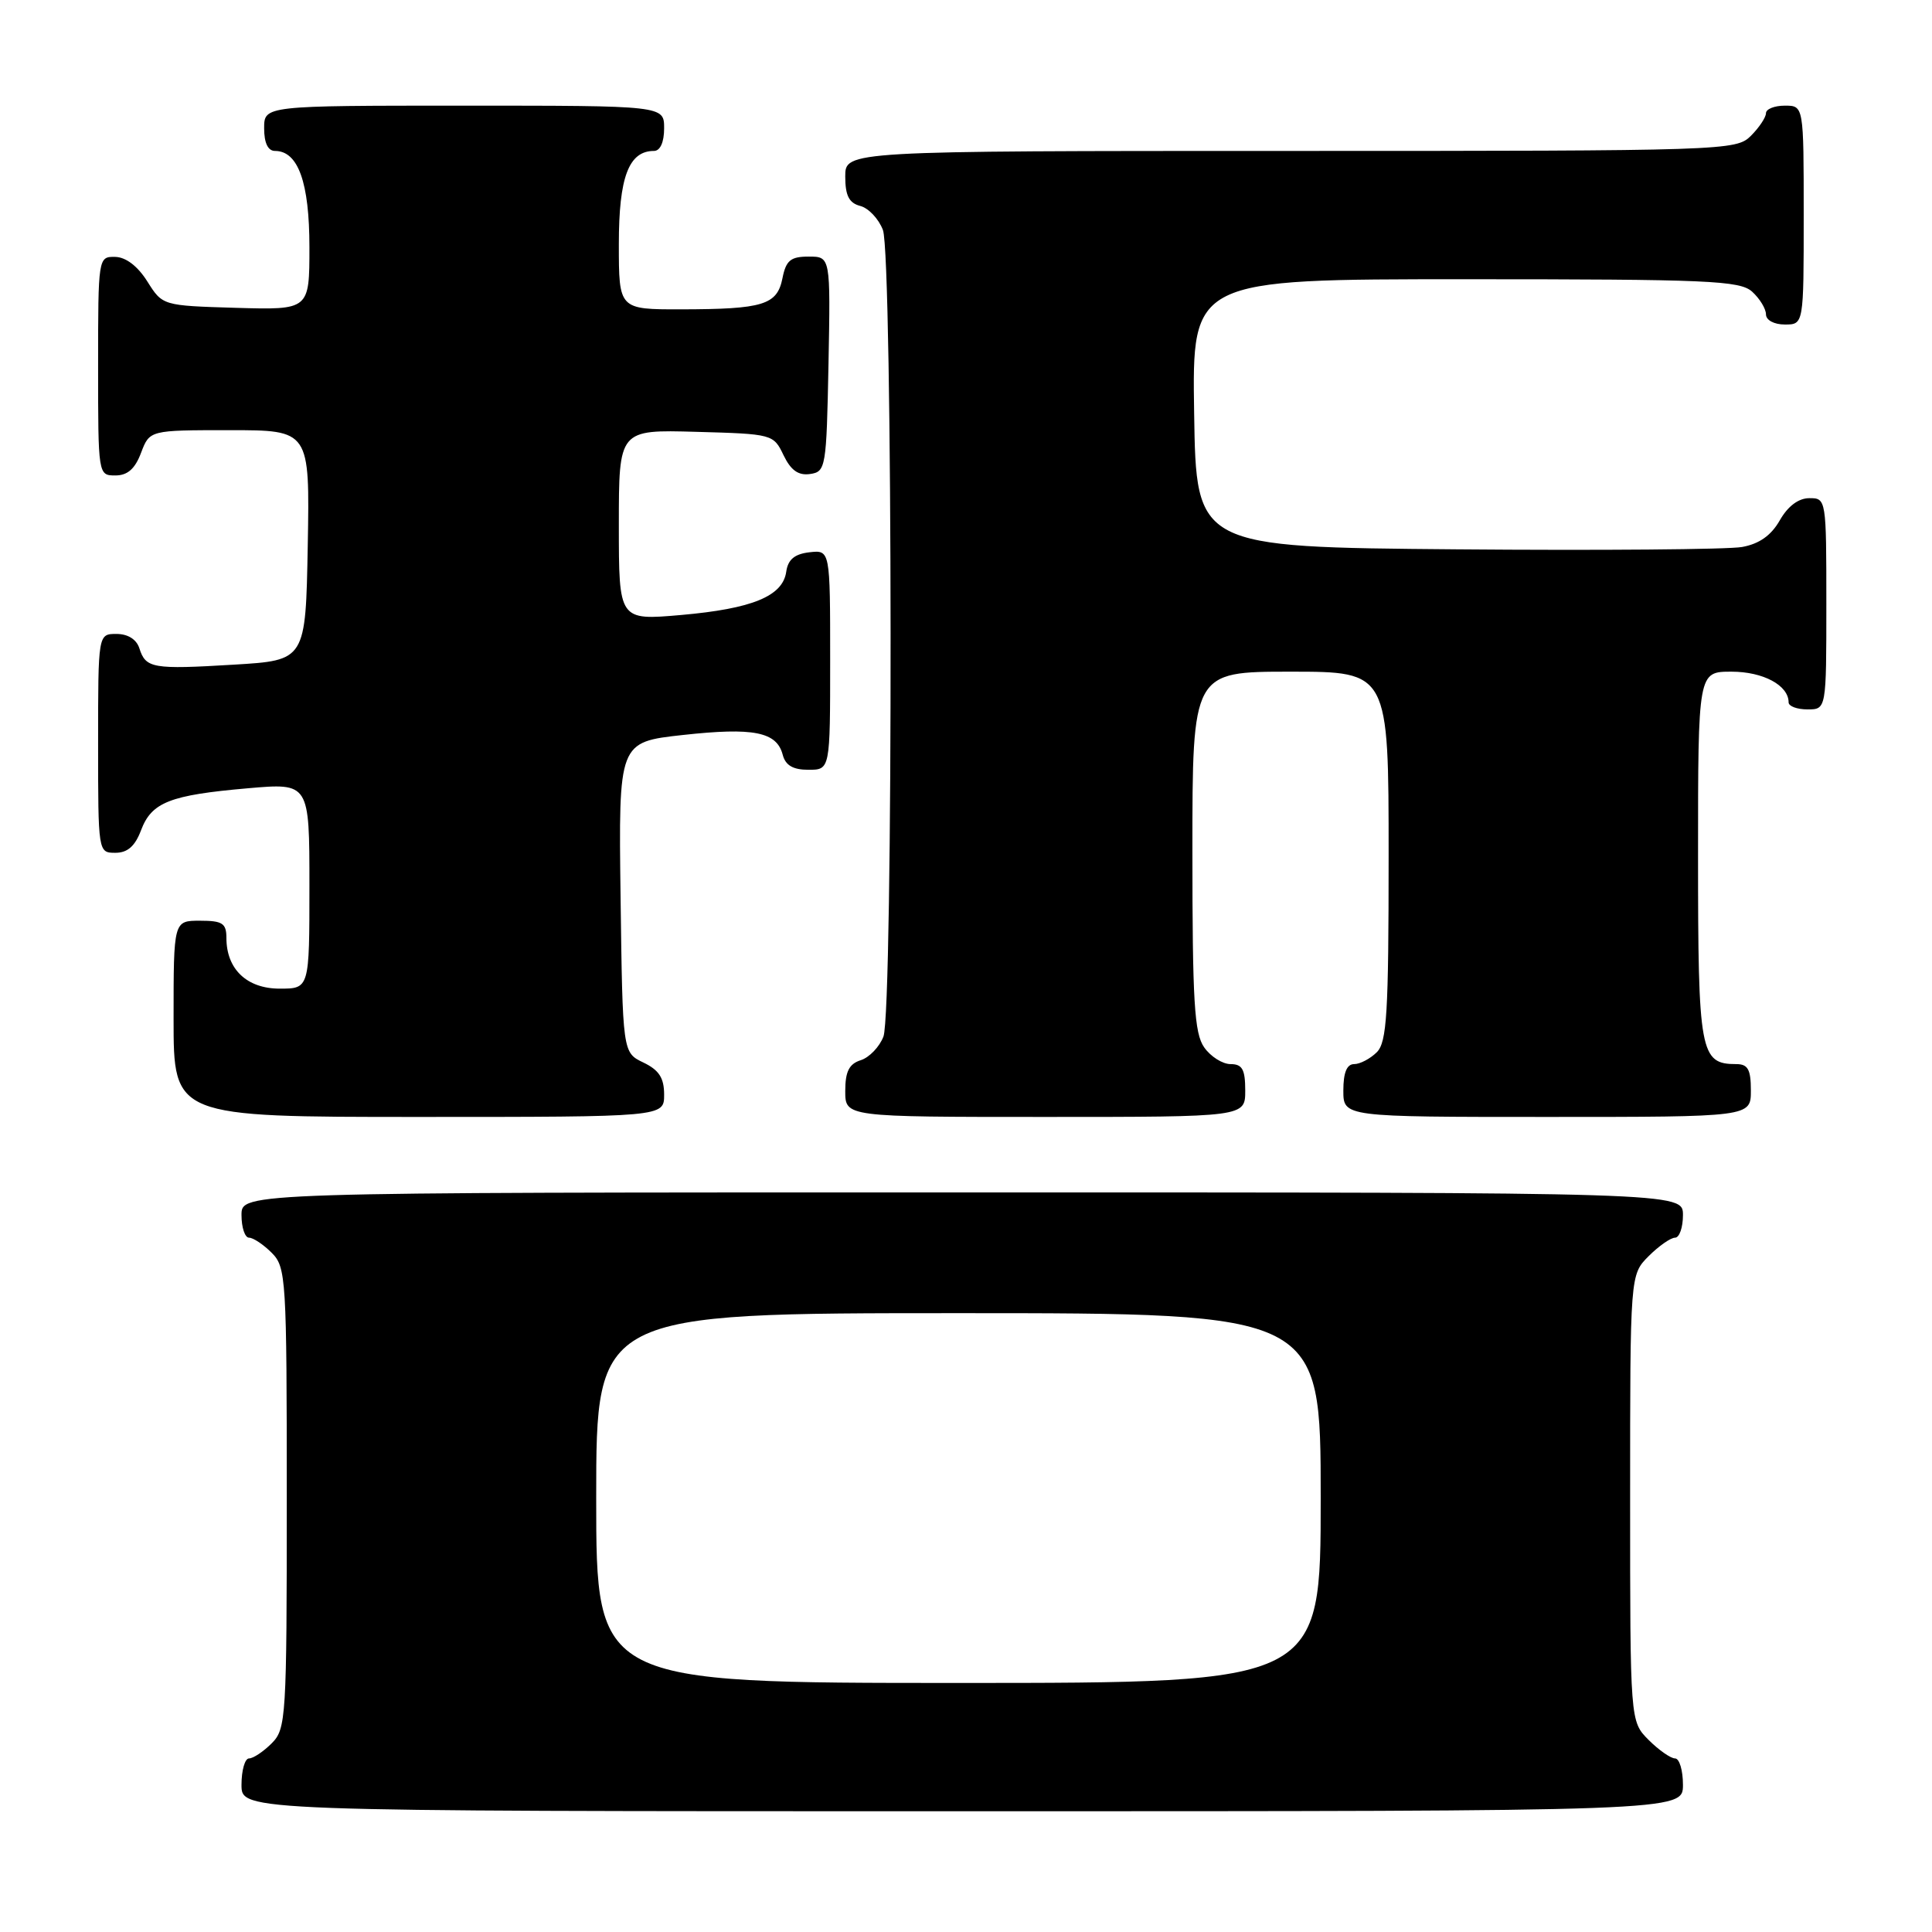 <?xml version="1.0" encoding="UTF-8" standalone="no"?>
<!DOCTYPE svg PUBLIC "-//W3C//DTD SVG 1.1//EN" "http://www.w3.org/Graphics/SVG/1.1/DTD/svg11.dtd" >
<svg xmlns="http://www.w3.org/2000/svg" xmlns:xlink="http://www.w3.org/1999/xlink" version="1.1" viewBox="0 0 256 256">
 <g >
 <path fill="currentColor"
d=" M 223.00 236.50 C 223.00 234.57 222.53 233.00 221.95 233.00 C 221.38 233.00 219.80 231.90 218.45 230.55 C 216.00 228.09 216.00 228.09 216.00 198.50 C 216.00 168.91 216.00 168.91 218.45 166.45 C 219.80 165.10 221.38 164.00 221.95 164.00 C 222.53 164.00 223.00 162.65 223.00 161.00 C 223.00 158.00 223.00 158.00 127.50 158.00 C 32.00 158.00 32.00 158.00 32.00 161.00 C 32.00 162.65 32.45 164.00 33.00 164.00 C 33.55 164.00 34.90 164.90 36.00 166.00 C 37.91 167.91 38.00 169.33 38.00 198.50 C 38.00 227.67 37.91 229.09 36.00 231.00 C 34.90 232.10 33.55 233.00 33.00 233.00 C 32.45 233.00 32.00 234.57 32.00 236.50 C 32.00 240.00 32.00 240.00 127.50 240.00 C 223.00 240.00 223.00 240.00 223.00 236.50 Z  M 88.00 145.05 C 88.00 142.83 87.33 141.79 85.25 140.79 C 82.50 139.47 82.50 139.47 82.23 118.90 C 81.96 98.33 81.96 98.33 90.48 97.39 C 99.83 96.36 102.92 96.97 103.71 100.00 C 104.08 101.42 105.08 102.00 107.12 102.00 C 110.00 102.00 110.00 102.00 110.00 87.43 C 110.00 72.87 110.00 72.87 107.25 73.18 C 105.28 73.41 104.41 74.14 104.18 75.76 C 103.72 79.00 99.68 80.66 90.25 81.49 C 82.00 82.21 82.00 82.21 82.00 69.57 C 82.00 56.93 82.00 56.93 92.24 57.22 C 102.36 57.50 102.49 57.53 103.82 60.31 C 104.79 62.32 105.78 63.03 107.33 62.81 C 109.42 62.51 109.51 62.01 109.78 48.25 C 110.05 34.00 110.05 34.00 107.15 34.00 C 104.76 34.00 104.15 34.50 103.68 36.87 C 102.97 40.41 101.14 40.97 90.25 40.99 C 82.00 41.00 82.00 41.00 82.00 32.33 C 82.00 23.48 83.31 20.00 86.65 20.00 C 87.48 20.00 88.00 18.85 88.00 17.00 C 88.00 14.00 88.00 14.00 61.50 14.00 C 35.00 14.00 35.00 14.00 35.00 17.00 C 35.00 18.95 35.51 20.00 36.44 20.00 C 39.51 20.00 41.00 24.17 41.00 32.76 C 41.00 41.07 41.00 41.07 31.27 40.79 C 21.54 40.50 21.54 40.50 19.52 37.29 C 18.24 35.26 16.67 34.06 15.25 34.04 C 13.02 34.00 13.00 34.12 13.00 48.50 C 13.00 62.93 13.01 63.00 15.28 63.00 C 16.90 63.00 17.89 62.13 18.69 60.00 C 19.83 57.00 19.83 57.00 30.44 57.00 C 41.05 57.00 41.05 57.00 40.78 72.25 C 40.50 87.50 40.50 87.50 31.00 88.07 C 20.23 88.72 19.31 88.56 18.47 85.91 C 18.09 84.72 16.95 84.00 15.43 84.00 C 13.00 84.00 13.00 84.00 13.00 98.50 C 13.00 112.93 13.01 113.00 15.28 113.00 C 16.90 113.00 17.89 112.13 18.69 110.01 C 20.09 106.30 22.51 105.35 32.85 104.45 C 41.00 103.74 41.00 103.74 41.00 117.37 C 41.00 131.00 41.00 131.00 37.06 131.00 C 32.71 131.00 30.00 128.42 30.00 124.28 C 30.00 122.34 29.48 122.00 26.50 122.00 C 23.00 122.00 23.00 122.00 23.00 135.00 C 23.00 148.00 23.00 148.00 55.50 148.00 C 88.00 148.00 88.00 148.00 88.00 145.05 Z  M 165.00 144.50 C 165.00 141.70 164.61 141.00 163.06 141.00 C 161.99 141.00 160.41 140.00 159.56 138.78 C 158.25 136.92 158.00 132.68 158.00 112.78 C 158.00 89.00 158.00 89.00 171.00 89.00 C 184.00 89.00 184.00 89.00 184.00 113.43 C 184.00 134.30 183.77 138.09 182.43 139.43 C 181.56 140.29 180.21 141.00 179.43 141.00 C 178.46 141.00 178.00 142.13 178.00 144.50 C 178.00 148.00 178.00 148.00 205.00 148.00 C 232.00 148.00 232.00 148.00 232.00 144.50 C 232.00 141.71 231.61 141.00 230.07 141.00 C 225.27 141.00 225.00 139.52 225.00 113.43 C 225.00 89.00 225.00 89.00 229.43 89.00 C 233.63 89.00 237.00 90.81 237.00 93.07 C 237.00 93.58 238.12 94.00 239.50 94.00 C 242.00 94.00 242.00 94.00 242.00 80.00 C 242.00 66.15 241.98 66.00 239.75 66.01 C 238.31 66.01 236.90 67.07 235.83 68.95 C 234.69 70.95 233.11 72.07 230.83 72.48 C 229.00 72.81 211.97 72.95 193.00 72.79 C 158.50 72.50 158.50 72.50 158.23 54.75 C 157.95 37.00 157.95 37.00 194.15 37.00 C 226.42 37.00 230.54 37.18 232.17 38.65 C 233.18 39.57 234.00 40.92 234.00 41.65 C 234.00 42.42 235.07 43.00 236.50 43.00 C 239.00 43.00 239.00 43.00 239.00 28.50 C 239.00 14.00 239.00 14.00 236.50 14.00 C 235.12 14.00 234.00 14.45 234.00 15.00 C 234.00 15.55 233.10 16.90 232.00 18.00 C 230.05 19.95 228.67 20.00 171.00 20.00 C 112.00 20.00 112.00 20.00 112.00 23.38 C 112.00 25.92 112.50 26.90 113.99 27.29 C 115.08 27.57 116.43 29.00 116.99 30.47 C 118.30 33.93 118.37 133.90 117.06 137.35 C 116.54 138.71 115.19 140.12 114.06 140.48 C 112.51 140.97 112.00 141.98 112.00 144.57 C 112.00 148.00 112.00 148.00 138.50 148.00 C 165.00 148.00 165.00 148.00 165.00 144.50 Z  M 79.00 198.50 C 79.00 174.00 79.00 174.00 127.00 174.00 C 175.00 174.00 175.00 174.00 175.00 198.50 C 175.00 223.00 175.00 223.00 127.00 223.00 C 79.00 223.00 79.00 223.00 79.00 198.50 Z "/>
</g>
</svg>